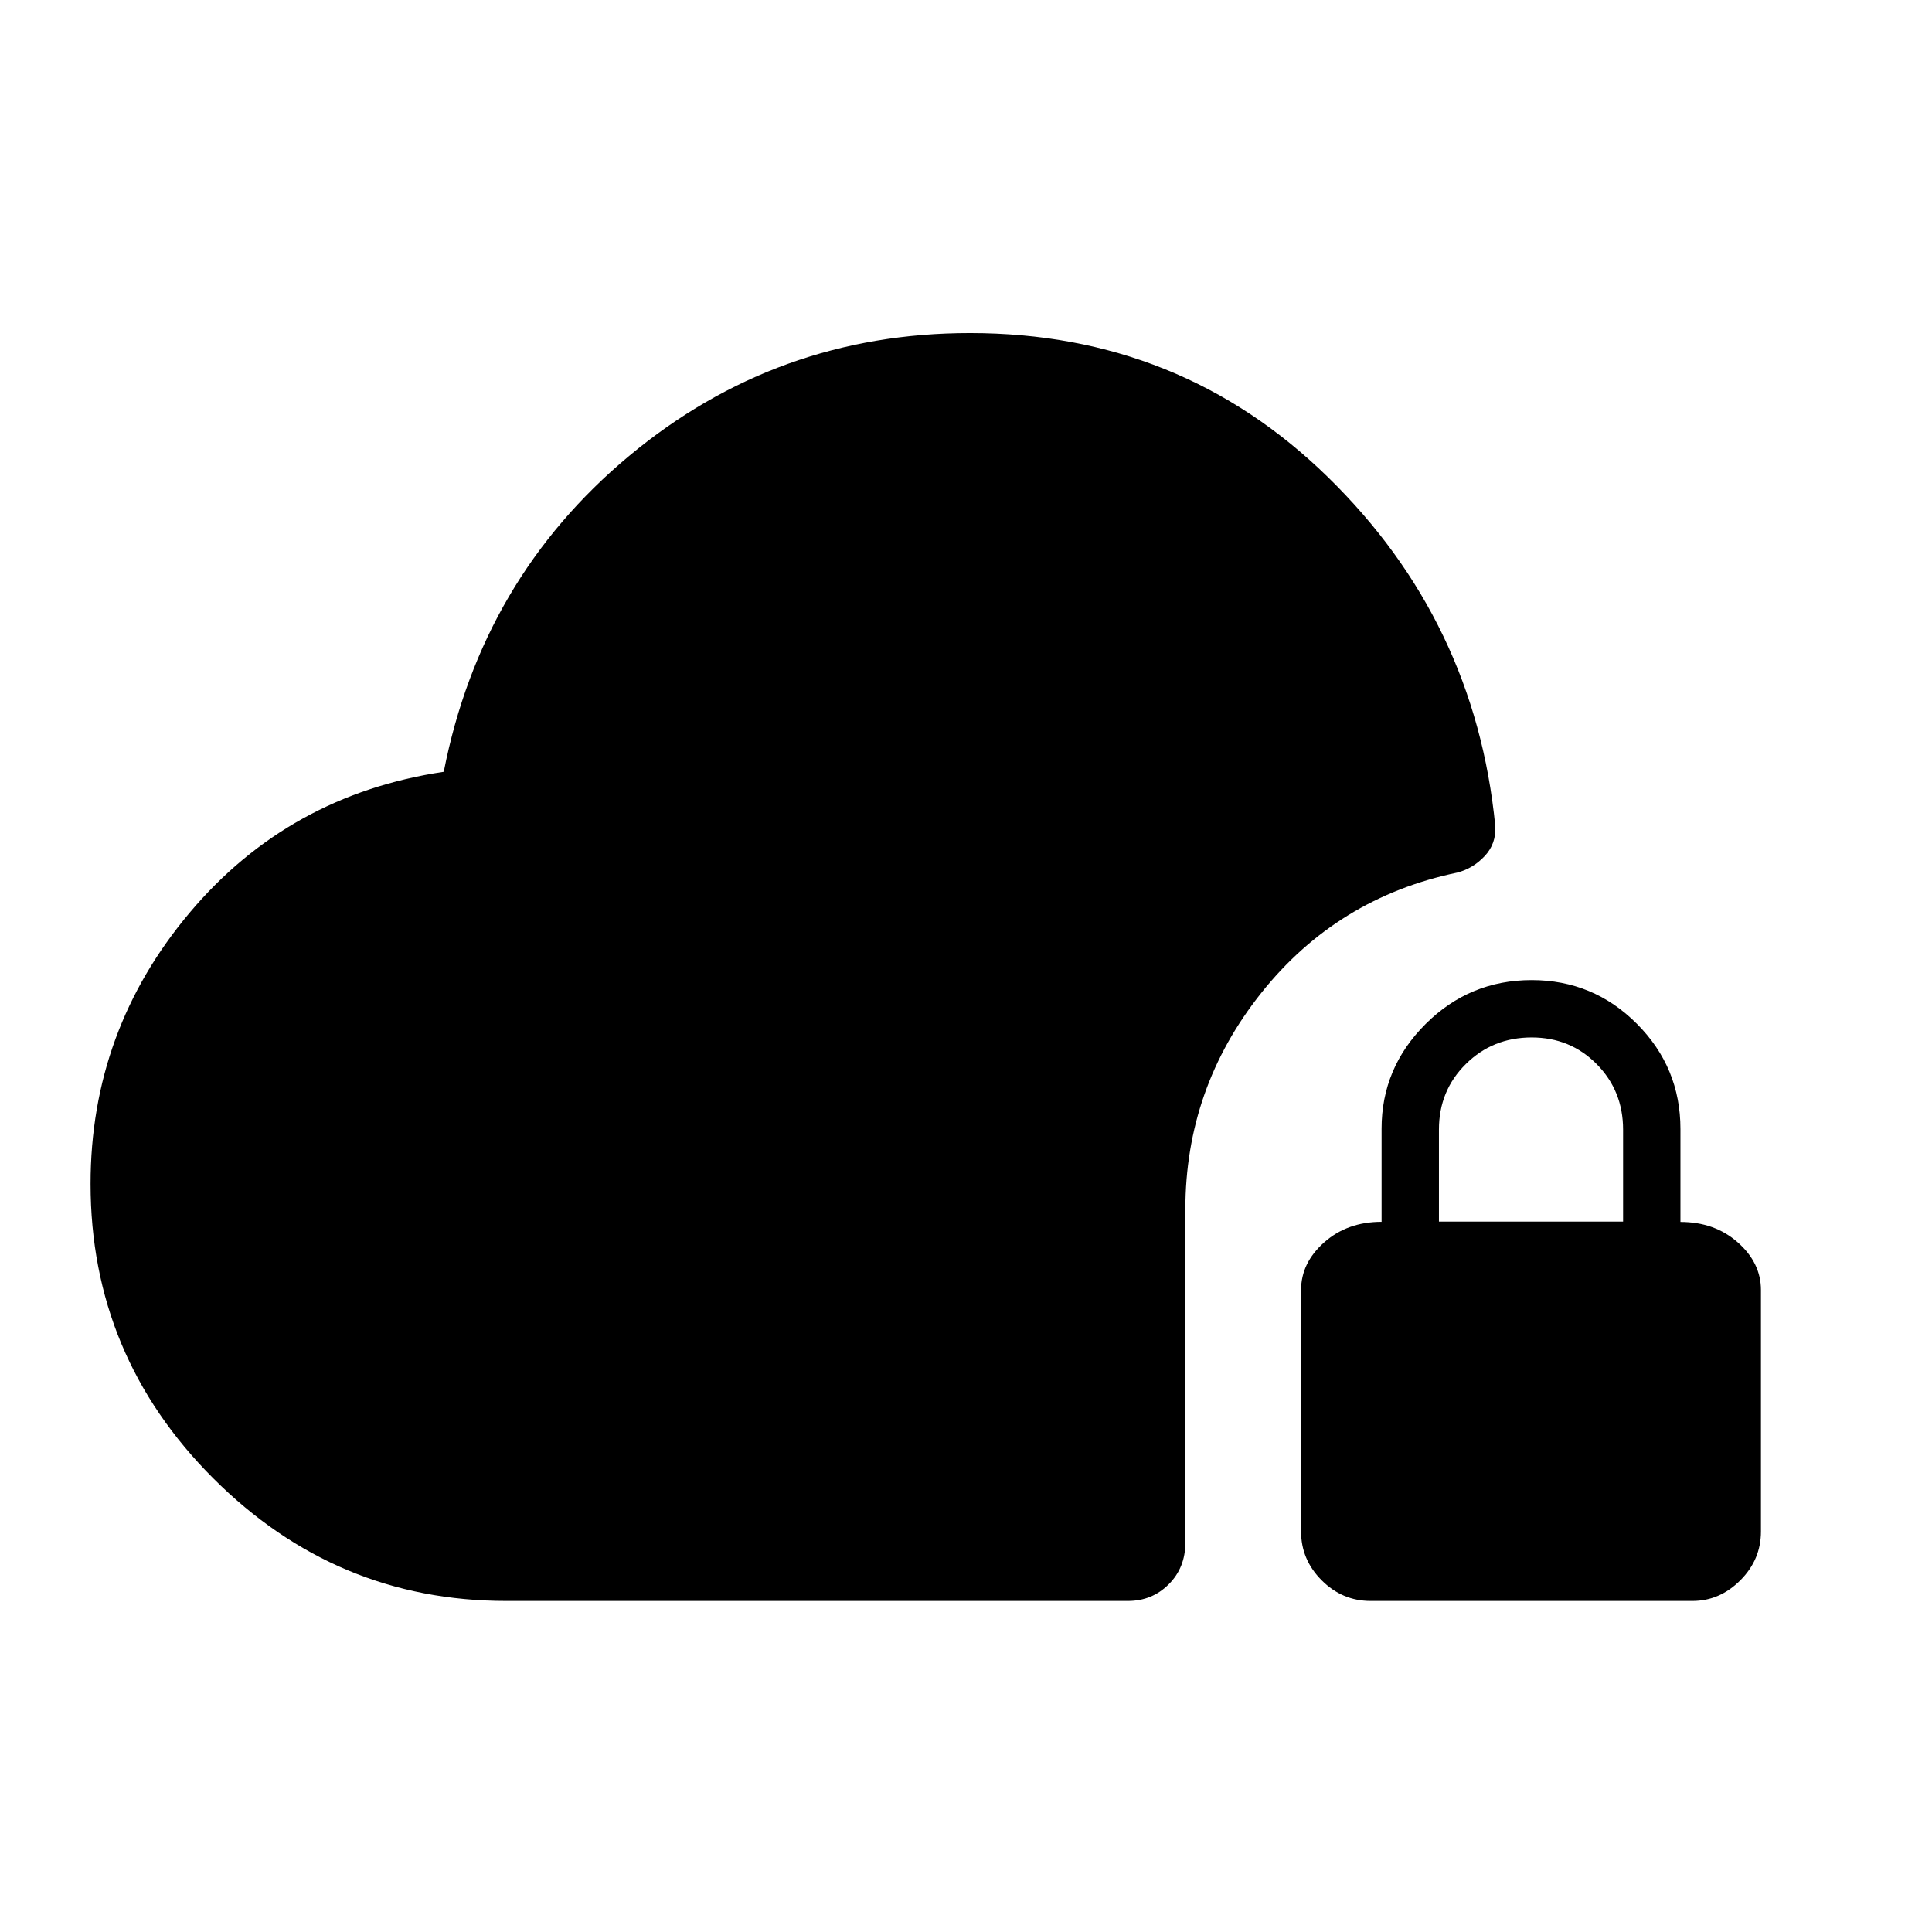 <svg xmlns="http://www.w3.org/2000/svg" height="48" viewBox="0 -960 960 960" width="48"><path d="M251.5-164.5q-84.55 0-145.53-60.93Q45-286.37 45-371.75 45-448 94.25-506.5t126.25-70q18.82-95.89 92.11-156.95Q385.9-794.5 482-794.5q104.5 0 177.75 71.5T743-549.5q.5 8.71-5.25 14.86-5.75 6.14-13.58 8.21-59.67 12.43-97.42 59.77T589-359v165.5q0 12.5-8.29 20.75t-20.21 8.25h-309Zm429.5 0q-14 0-24.25-10.25T646.5-199v-120q0-13.5 11.5-23.69 11.5-10.19 28.5-10.19v-46.29q0-30.21 21.88-52.02Q730.26-473 761.08-473q30.63 0 52.27 21.71Q835-429.59 835-399v46.18q17 0 28.5 10.16T875-319v120q0 14-10.25 24.25T841-164.5H681ZM715-353h91.5v-45.7q0-19.3-13.12-32.55-13.11-13.25-32.28-13.25-19.39 0-32.74 13.22Q715-418.07 715-398.75V-353Z"/></svg>